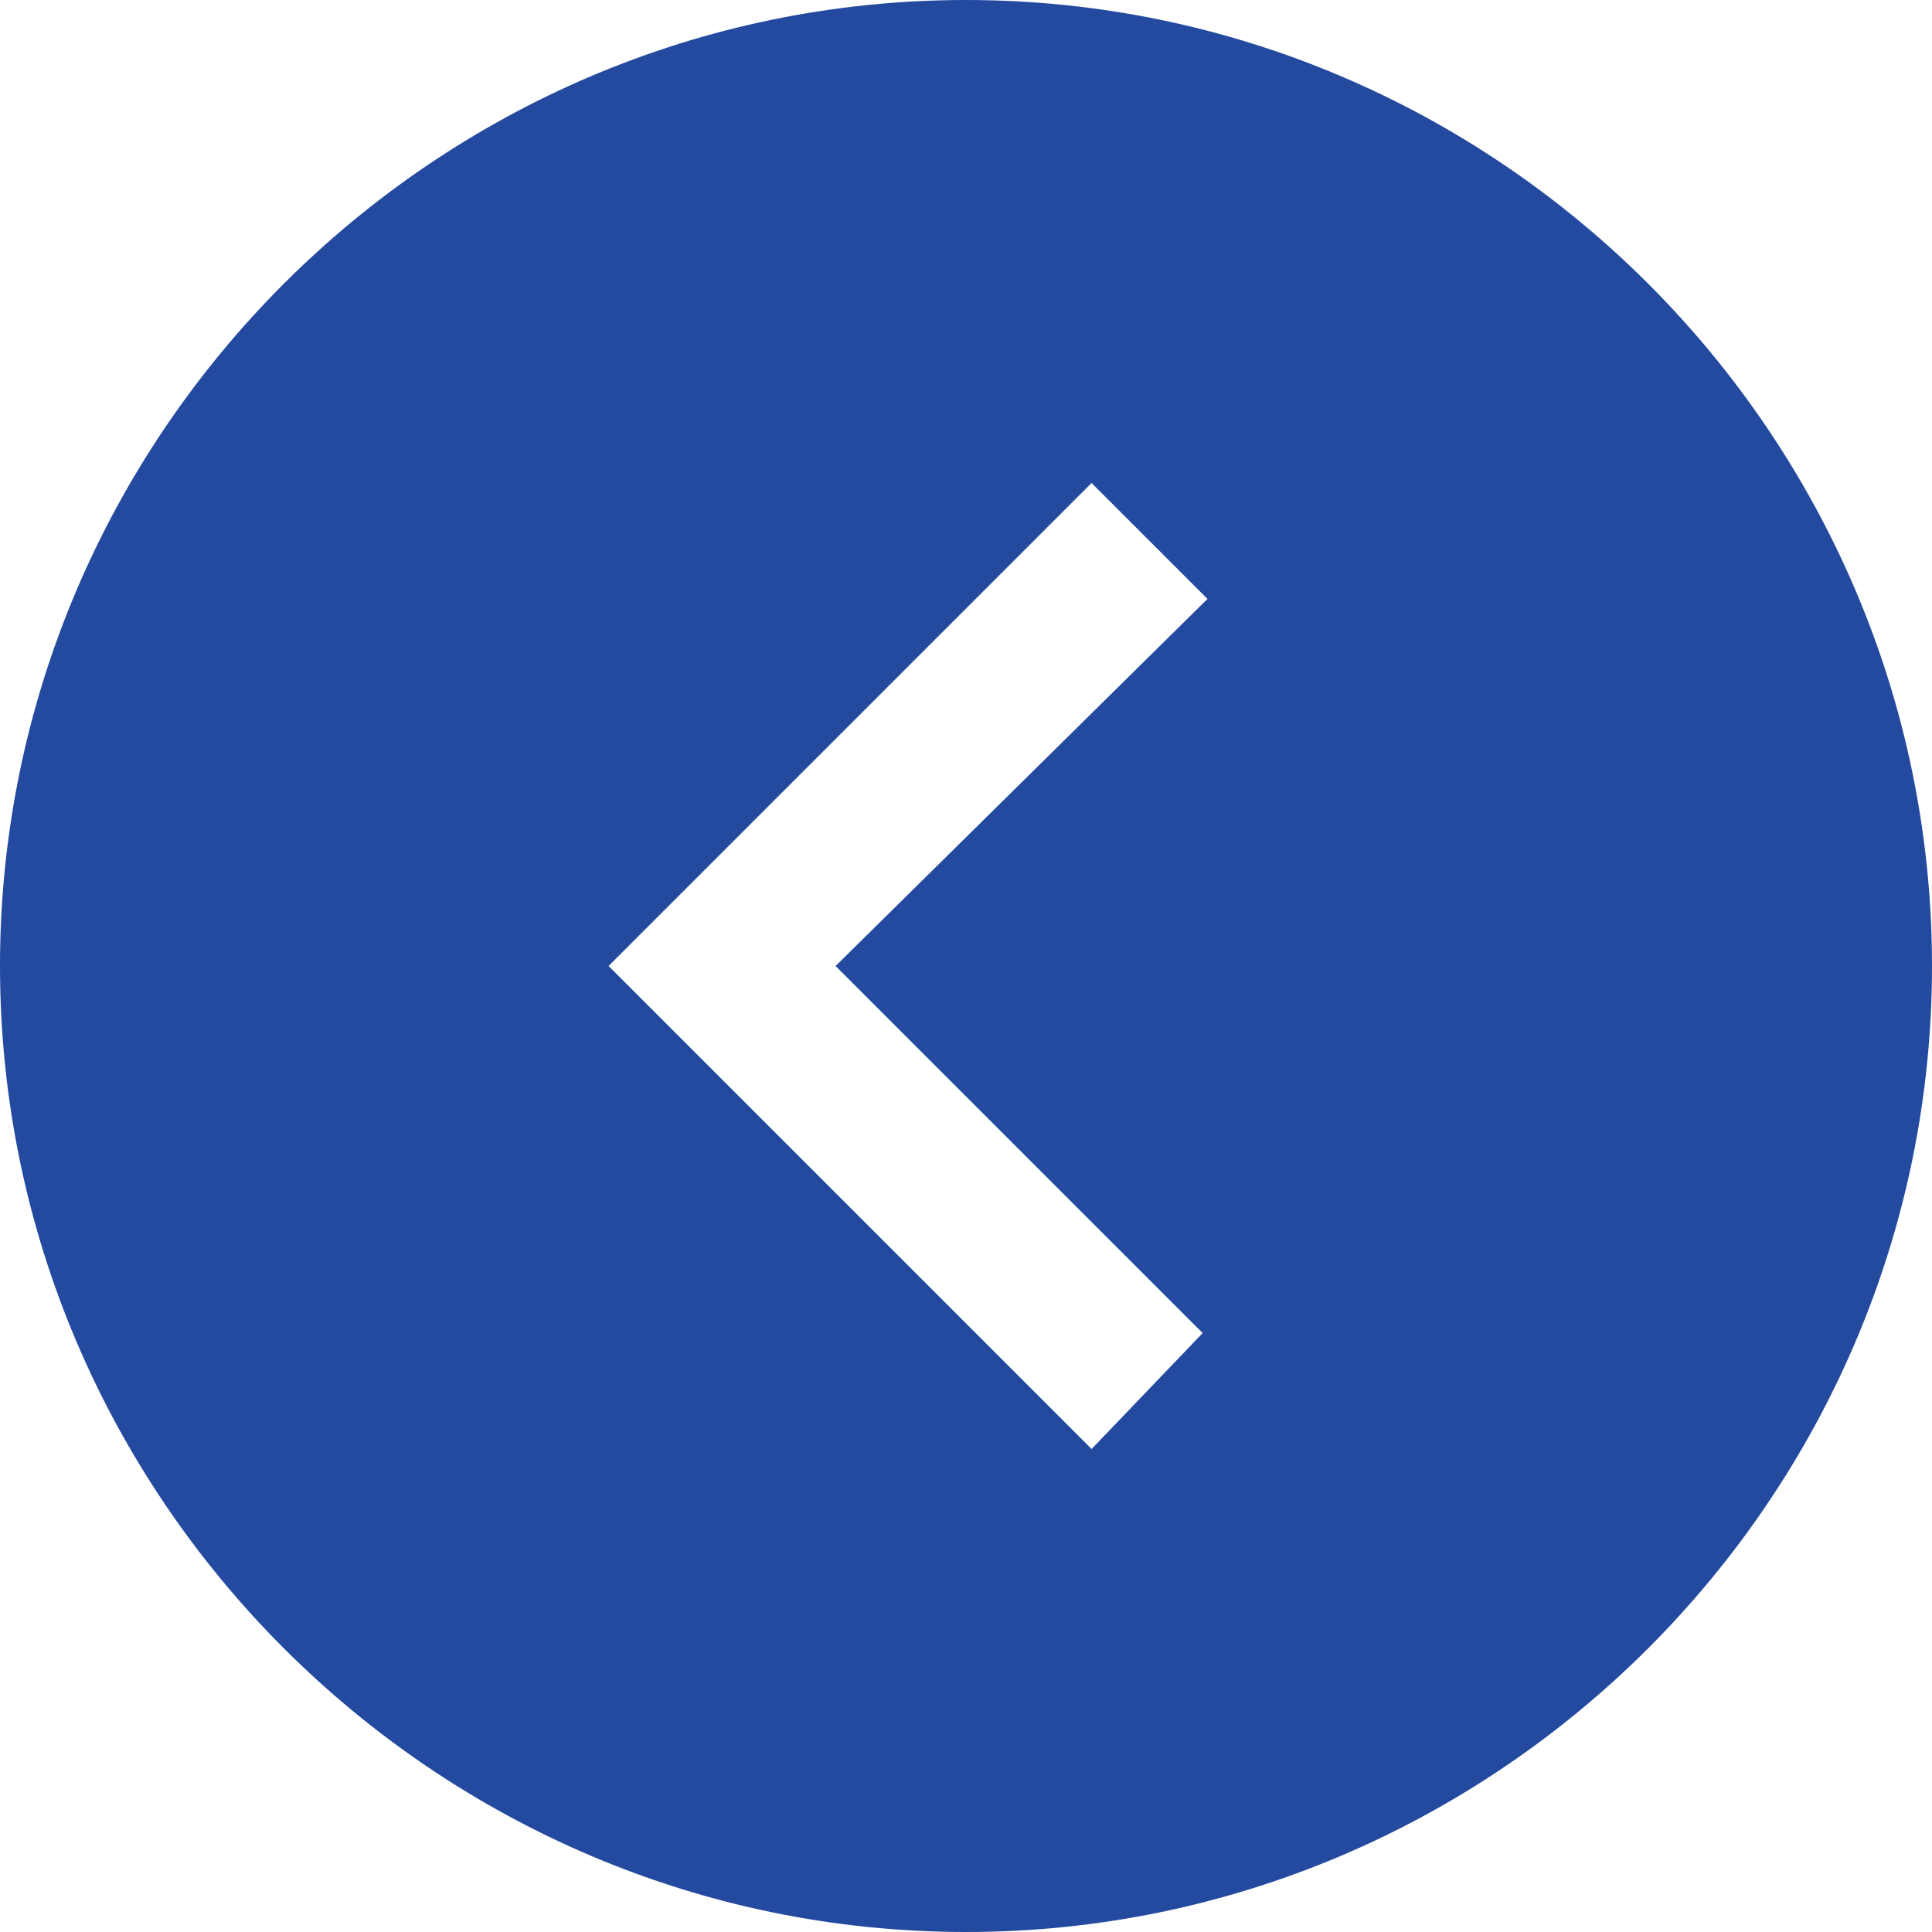 <?xml version="1.0" encoding="utf-8"?>
<!-- Generator: Adobe Illustrator 22.0.1, SVG Export Plug-In . SVG Version: 6.00 Build 0)  -->
<svg version="1.1" id="Layer_1" xmlns="http://www.w3.org/2000/svg" xmlns:xlink="http://www.w3.org/1999/xlink" x="0px" y="0px"
	 viewBox="0 0 40 40" style="enable-background:new 0 0 40 40;" xml:space="preserve">
<style type="text/css">
	.st0{fill:#234A9F;}
</style>
<path class="st0" d="M0,20c0,11,9,20,20,20s20-9,20-20S31,0,20,0S0,9,0,20z M12.6,20l10-10l2.4,2.4L17.3,20l7.6,7.6L22.6,30
	C22.6,30,12.6,20,12.6,20z"/>
</svg>
